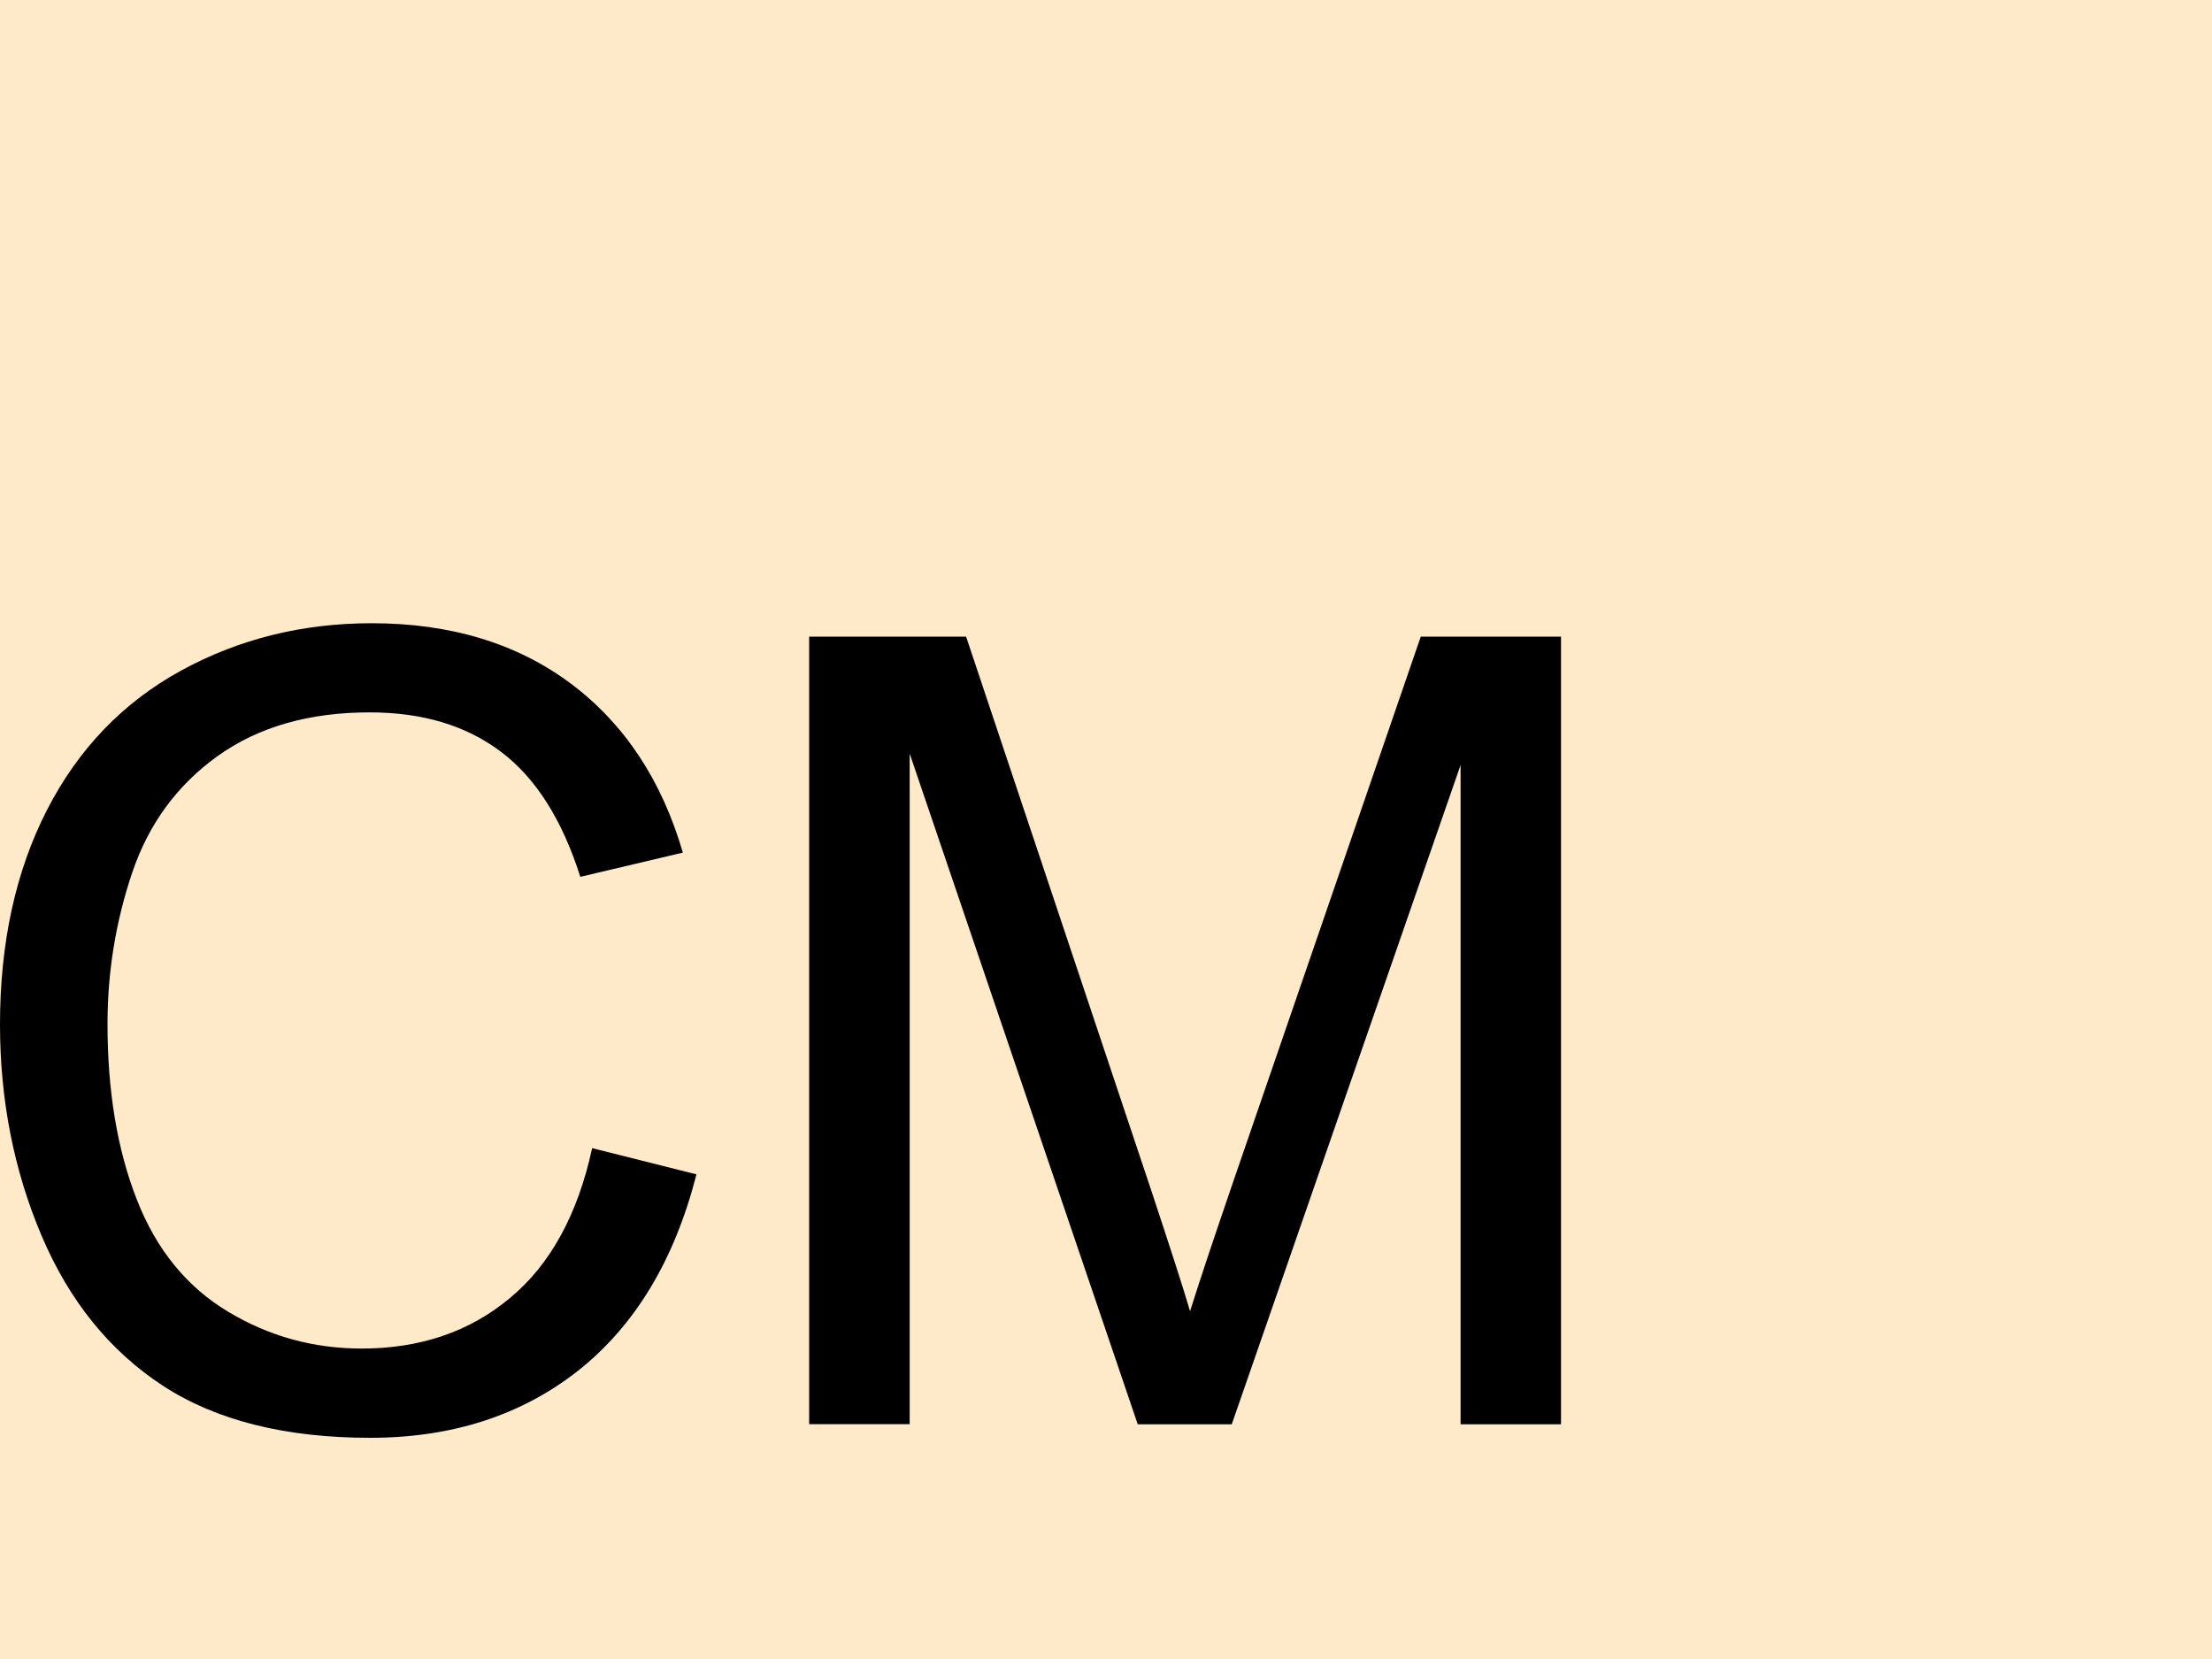 <?xml version="1.0" encoding="utf-8"?>
<!-- Generator: Adobe Illustrator 16.0.0, SVG Export Plug-In . SVG Version: 6.00 Build 0)  -->
<!DOCTYPE svg PUBLIC "-//W3C//DTD SVG 1.1//EN" "http://www.w3.org/Graphics/SVG/1.1/DTD/svg11.dtd">
<svg version="1.1" id="Слой_1" xmlns="http://www.w3.org/2000/svg" xmlns:xlink="http://www.w3.org/1999/xlink" x="0px" y="0px"
	 width="20px" height="15px" viewBox="0 0 20 15" enable-background="new 0 0 20 15" xml:space="preserve">
<rect fill="#FEEAC9" width="20" height="15"/>
<g enable-background="new    ">
	<path d="M5.354,10.381l0.943,0.237c-0.198,0.775-0.554,1.365-1.067,1.773C4.716,12.796,4.089,13,3.347,13
		c-0.768,0-1.392-0.157-1.873-0.47c-0.48-0.313-0.847-0.766-1.098-1.357S0,9.942,0,9.263c0-0.74,0.142-1.388,0.425-1.94
		c0.283-0.551,0.686-0.971,1.209-1.258c0.523-0.287,1.099-0.43,1.727-0.43c0.712,0,1.312,0.182,1.798,0.544
		c0.485,0.363,0.824,0.873,1.015,1.53L5.247,7.928c-0.165-0.52-0.405-0.896-0.719-1.132C4.213,6.559,3.819,6.441,3.342,6.441
		c-0.547,0-1.005,0.131-1.373,0.394C1.603,7.097,1.344,7.449,1.195,7.891C1.046,8.333,0.972,8.789,0.972,9.259
		c0,0.605,0.088,1.135,0.265,1.587c0.176,0.451,0.451,0.789,0.824,1.013c0.372,0.224,0.775,0.334,1.209,0.334
		c0.528,0,0.975-0.151,1.341-0.457C4.977,11.433,5.224,10.979,5.354,10.381z"/>
	<path d="M7.316,12.878V5.756h1.419l1.686,5.043c0.155,0.47,0.269,0.819,0.339,1.056c0.082-0.261,0.209-0.641,0.381-1.144
		l1.705-4.955h1.268v7.122h-0.908V6.917l-2.069,5.961h-0.85L8.225,6.814v6.063H7.316z"/>
</g>
</svg>
